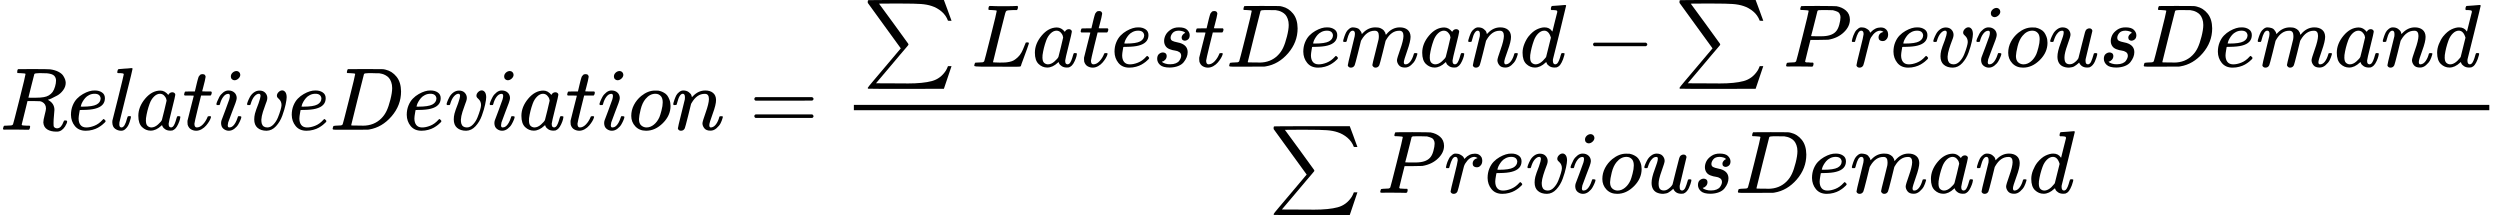 <?xml version="1.0" encoding="UTF-8" standalone="no" ?>
<svg xmlns="http://www.w3.org/2000/svg" width="509.096px" height="43.800px" viewBox="0 -1460 28127.3 2420" xmlns:xlink="http://www.w3.org/1999/xlink" aria-hidden="true" style=""><defs><path id="MJX-30-TEX-I-1D445" d="M230 637Q203 637 198 638T193 649Q193 676 204 682Q206 683 378 683Q550 682 564 680Q620 672 658 652T712 606T733 563T739 529Q739 484 710 445T643 385T576 351T538 338L545 333Q612 295 612 223Q612 212 607 162T602 80V71Q602 53 603 43T614 25T640 16Q668 16 686 38T712 85Q717 99 720 102T735 105Q755 105 755 93Q755 75 731 36Q693 -21 641 -21H632Q571 -21 531 4T487 82Q487 109 502 166T517 239Q517 290 474 313Q459 320 449 321T378 323H309L277 193Q244 61 244 59Q244 55 245 54T252 50T269 48T302 46H333Q339 38 339 37T336 19Q332 6 326 0H311Q275 2 180 2Q146 2 117 2T71 2T50 1Q33 1 33 10Q33 12 36 24Q41 43 46 45Q50 46 61 46H67Q94 46 127 49Q141 52 146 61Q149 65 218 339T287 628Q287 635 230 637ZM630 554Q630 586 609 608T523 636Q521 636 500 636T462 637H440Q393 637 386 627Q385 624 352 494T319 361Q319 360 388 360Q466 361 492 367Q556 377 592 426Q608 449 619 486T630 554Z"></path><path id="MJX-30-TEX-I-1D452" d="M39 168Q39 225 58 272T107 350T174 402T244 433T307 442H310Q355 442 388 420T421 355Q421 265 310 237Q261 224 176 223Q139 223 138 221Q138 219 132 186T125 128Q125 81 146 54T209 26T302 45T394 111Q403 121 406 121Q410 121 419 112T429 98T420 82T390 55T344 24T281 -1T205 -11Q126 -11 83 42T39 168ZM373 353Q367 405 305 405Q272 405 244 391T199 357T170 316T154 280T149 261Q149 260 169 260Q282 260 327 284T373 353Z"></path><path id="MJX-30-TEX-I-1D459" d="M117 59Q117 26 142 26Q179 26 205 131Q211 151 215 152Q217 153 225 153H229Q238 153 241 153T246 151T248 144Q247 138 245 128T234 90T214 43T183 6T137 -11Q101 -11 70 11T38 85Q38 97 39 102L104 360Q167 615 167 623Q167 626 166 628T162 632T157 634T149 635T141 636T132 637T122 637Q112 637 109 637T101 638T95 641T94 647Q94 649 96 661Q101 680 107 682T179 688Q194 689 213 690T243 693T254 694Q266 694 266 686Q266 675 193 386T118 83Q118 81 118 75T117 65V59Z"></path><path id="MJX-30-TEX-I-1D44E" d="M33 157Q33 258 109 349T280 441Q331 441 370 392Q386 422 416 422Q429 422 439 414T449 394Q449 381 412 234T374 68Q374 43 381 35T402 26Q411 27 422 35Q443 55 463 131Q469 151 473 152Q475 153 483 153H487Q506 153 506 144Q506 138 501 117T481 63T449 13Q436 0 417 -8Q409 -10 393 -10Q359 -10 336 5T306 36L300 51Q299 52 296 50Q294 48 292 46Q233 -10 172 -10Q117 -10 75 30T33 157ZM351 328Q351 334 346 350T323 385T277 405Q242 405 210 374T160 293Q131 214 119 129Q119 126 119 118T118 106Q118 61 136 44T179 26Q217 26 254 59T298 110Q300 114 325 217T351 328Z"></path><path id="MJX-30-TEX-I-1D461" d="M26 385Q19 392 19 395Q19 399 22 411T27 425Q29 430 36 430T87 431H140L159 511Q162 522 166 540T173 566T179 586T187 603T197 615T211 624T229 626Q247 625 254 615T261 596Q261 589 252 549T232 470L222 433Q222 431 272 431H323Q330 424 330 420Q330 398 317 385H210L174 240Q135 80 135 68Q135 26 162 26Q197 26 230 60T283 144Q285 150 288 151T303 153H307Q322 153 322 145Q322 142 319 133Q314 117 301 95T267 48T216 6T155 -11Q125 -11 98 4T59 56Q57 64 57 83V101L92 241Q127 382 128 383Q128 385 77 385H26Z"></path><path id="MJX-30-TEX-I-1D456" d="M184 600Q184 624 203 642T247 661Q265 661 277 649T290 619Q290 596 270 577T226 557Q211 557 198 567T184 600ZM21 287Q21 295 30 318T54 369T98 420T158 442Q197 442 223 419T250 357Q250 340 236 301T196 196T154 83Q149 61 149 51Q149 26 166 26Q175 26 185 29T208 43T235 78T260 137Q263 149 265 151T282 153Q302 153 302 143Q302 135 293 112T268 61T223 11T161 -11Q129 -11 102 10T74 74Q74 91 79 106T122 220Q160 321 166 341T173 380Q173 404 156 404H154Q124 404 99 371T61 287Q60 286 59 284T58 281T56 279T53 278T49 278T41 278H27Q21 284 21 287Z"></path><path id="MJX-30-TEX-I-1D463" d="M173 380Q173 405 154 405Q130 405 104 376T61 287Q60 286 59 284T58 281T56 279T53 278T49 278T41 278H27Q21 284 21 287Q21 294 29 316T53 368T97 419T160 441Q202 441 225 417T249 361Q249 344 246 335Q246 329 231 291T200 202T182 113Q182 86 187 69Q200 26 250 26Q287 26 319 60T369 139T398 222T409 277Q409 300 401 317T383 343T365 361T357 383Q357 405 376 424T417 443Q436 443 451 425T467 367Q467 340 455 284T418 159T347 40T241 -11Q177 -11 139 22Q102 54 102 117Q102 148 110 181T151 298Q173 362 173 380Z"></path><path id="MJX-30-TEX-I-1D437" d="M287 628Q287 635 230 637Q207 637 200 638T193 647Q193 655 197 667T204 682Q206 683 403 683Q570 682 590 682T630 676Q702 659 752 597T803 431Q803 275 696 151T444 3L430 1L236 0H125H72Q48 0 41 2T33 11Q33 13 36 25Q40 41 44 43T67 46Q94 46 127 49Q141 52 146 61Q149 65 218 339T287 628ZM703 469Q703 507 692 537T666 584T629 613T590 629T555 636Q553 636 541 636T512 636T479 637H436Q392 637 386 627Q384 623 313 339T242 52Q242 48 253 48T330 47Q335 47 349 47T373 46Q499 46 581 128Q617 164 640 212T683 339T703 469Z"></path><path id="MJX-30-TEX-I-1D45C" d="M201 -11Q126 -11 80 38T34 156Q34 221 64 279T146 380Q222 441 301 441Q333 441 341 440Q354 437 367 433T402 417T438 387T464 338T476 268Q476 161 390 75T201 -11ZM121 120Q121 70 147 48T206 26Q250 26 289 58T351 142Q360 163 374 216T388 308Q388 352 370 375Q346 405 306 405Q243 405 195 347Q158 303 140 230T121 120Z"></path><path id="MJX-30-TEX-I-1D45B" d="M21 287Q22 293 24 303T36 341T56 388T89 425T135 442Q171 442 195 424T225 390T231 369Q231 367 232 367L243 378Q304 442 382 442Q436 442 469 415T503 336T465 179T427 52Q427 26 444 26Q450 26 453 27Q482 32 505 65T540 145Q542 153 560 153Q580 153 580 145Q580 144 576 130Q568 101 554 73T508 17T439 -10Q392 -10 371 17T350 73Q350 92 386 193T423 345Q423 404 379 404H374Q288 404 229 303L222 291L189 157Q156 26 151 16Q138 -11 108 -11Q95 -11 87 -5T76 7T74 17Q74 30 112 180T152 343Q153 348 153 366Q153 405 129 405Q91 405 66 305Q60 285 60 284Q58 278 41 278H27Q21 284 21 287Z"></path><path id="MJX-30-TEX-N-3D" d="M56 347Q56 360 70 367H707Q722 359 722 347Q722 336 708 328L390 327H72Q56 332 56 347ZM56 153Q56 168 72 173H708Q722 163 722 153Q722 140 707 133H70Q56 140 56 153Z"></path><path id="MJX-30-TEX-SO-2211" d="M61 748Q64 750 489 750H913L954 640Q965 609 976 579T993 533T999 516H979L959 517Q936 579 886 621T777 682Q724 700 655 705T436 710H319Q183 710 183 709Q186 706 348 484T511 259Q517 250 513 244L490 216Q466 188 420 134T330 27L149 -187Q149 -188 362 -188Q388 -188 436 -188T506 -189Q679 -189 778 -162T936 -43Q946 -27 959 6H999L913 -249L489 -250Q65 -250 62 -248Q56 -246 56 -239Q56 -234 118 -161Q186 -81 245 -11L428 206Q428 207 242 462L57 717L56 728Q56 744 61 748Z"></path><path id="MJX-30-TEX-I-1D43F" d="M228 637Q194 637 192 641Q191 643 191 649Q191 673 202 682Q204 683 217 683Q271 680 344 680Q485 680 506 683H518Q524 677 524 674T522 656Q517 641 513 637H475Q406 636 394 628Q387 624 380 600T313 336Q297 271 279 198T252 88L243 52Q243 48 252 48T311 46H328Q360 46 379 47T428 54T478 72T522 106T564 161Q580 191 594 228T611 270Q616 273 628 273H641Q647 264 647 262T627 203T583 83T557 9Q555 4 553 3T537 0T494 -1Q483 -1 418 -1T294 0H116Q32 0 32 10Q32 17 34 24Q39 43 44 45Q48 46 59 46H65Q92 46 125 49Q139 52 144 61Q147 65 216 339T285 628Q285 635 228 637Z"></path><path id="MJX-30-TEX-I-1D460" d="M131 289Q131 321 147 354T203 415T300 442Q362 442 390 415T419 355Q419 323 402 308T364 292Q351 292 340 300T328 326Q328 342 337 354T354 372T367 378Q368 378 368 379Q368 382 361 388T336 399T297 405Q249 405 227 379T204 326Q204 301 223 291T278 274T330 259Q396 230 396 163Q396 135 385 107T352 51T289 7T195 -10Q118 -10 86 19T53 87Q53 126 74 143T118 160Q133 160 146 151T160 120Q160 94 142 76T111 58Q109 57 108 57T107 55Q108 52 115 47T146 34T201 27Q237 27 263 38T301 66T318 97T323 122Q323 150 302 164T254 181T195 196T148 231Q131 256 131 289Z"></path><path id="MJX-30-TEX-I-1D45A" d="M21 287Q22 293 24 303T36 341T56 388T88 425T132 442T175 435T205 417T221 395T229 376L231 369Q231 367 232 367L243 378Q303 442 384 442Q401 442 415 440T441 433T460 423T475 411T485 398T493 385T497 373T500 364T502 357L510 367Q573 442 659 442Q713 442 746 415T780 336Q780 285 742 178T704 50Q705 36 709 31T724 26Q752 26 776 56T815 138Q818 149 821 151T837 153Q857 153 857 145Q857 144 853 130Q845 101 831 73T785 17T716 -10Q669 -10 648 17T627 73Q627 92 663 193T700 345Q700 404 656 404H651Q565 404 506 303L499 291L466 157Q433 26 428 16Q415 -11 385 -11Q372 -11 364 -4T353 8T350 18Q350 29 384 161L420 307Q423 322 423 345Q423 404 379 404H374Q288 404 229 303L222 291L189 157Q156 26 151 16Q138 -11 108 -11Q95 -11 87 -5T76 7T74 17Q74 30 112 181Q151 335 151 342Q154 357 154 369Q154 405 129 405Q107 405 92 377T69 316T57 280Q55 278 41 278H27Q21 284 21 287Z"></path><path id="MJX-30-TEX-I-1D451" d="M366 683Q367 683 438 688T511 694Q523 694 523 686Q523 679 450 384T375 83T374 68Q374 26 402 26Q411 27 422 35Q443 55 463 131Q469 151 473 152Q475 153 483 153H487H491Q506 153 506 145Q506 140 503 129Q490 79 473 48T445 8T417 -8Q409 -10 393 -10Q359 -10 336 5T306 36L300 51Q299 52 296 50Q294 48 292 46Q233 -10 172 -10Q117 -10 75 30T33 157Q33 205 53 255T101 341Q148 398 195 420T280 442Q336 442 364 400Q369 394 369 396Q370 400 396 505T424 616Q424 629 417 632T378 637H357Q351 643 351 645T353 664Q358 683 366 683ZM352 326Q329 405 277 405Q242 405 210 374T160 293Q131 214 119 129Q119 126 119 118T118 106Q118 61 136 44T179 26Q233 26 290 98L298 109L352 326Z"></path><path id="MJX-30-TEX-N-2212" d="M84 237T84 250T98 270H679Q694 262 694 250T679 230H98Q84 237 84 250Z"></path><path id="MJX-30-TEX-I-1D443" d="M287 628Q287 635 230 637Q206 637 199 638T192 648Q192 649 194 659Q200 679 203 681T397 683Q587 682 600 680Q664 669 707 631T751 530Q751 453 685 389Q616 321 507 303Q500 302 402 301H307L277 182Q247 66 247 59Q247 55 248 54T255 50T272 48T305 46H336Q342 37 342 35Q342 19 335 5Q330 0 319 0Q316 0 282 1T182 2Q120 2 87 2T51 1Q33 1 33 11Q33 13 36 25Q40 41 44 43T67 46Q94 46 127 49Q141 52 146 61Q149 65 218 339T287 628ZM645 554Q645 567 643 575T634 597T609 619T560 635Q553 636 480 637Q463 637 445 637T416 636T404 636Q391 635 386 627Q384 621 367 550T332 412T314 344Q314 342 395 342H407H430Q542 342 590 392Q617 419 631 471T645 554Z"></path><path id="MJX-30-TEX-I-1D45F" d="M21 287Q22 290 23 295T28 317T38 348T53 381T73 411T99 433T132 442Q161 442 183 430T214 408T225 388Q227 382 228 382T236 389Q284 441 347 441H350Q398 441 422 400Q430 381 430 363Q430 333 417 315T391 292T366 288Q346 288 334 299T322 328Q322 376 378 392Q356 405 342 405Q286 405 239 331Q229 315 224 298T190 165Q156 25 151 16Q138 -11 108 -11Q95 -11 87 -5T76 7T74 17Q74 30 114 189T154 366Q154 405 128 405Q107 405 92 377T68 316T57 280Q55 278 41 278H27Q21 284 21 287Z"></path><path id="MJX-30-TEX-I-1D462" d="M21 287Q21 295 30 318T55 370T99 420T158 442Q204 442 227 417T250 358Q250 340 216 246T182 105Q182 62 196 45T238 27T291 44T328 78L339 95Q341 99 377 247Q407 367 413 387T427 416Q444 431 463 431Q480 431 488 421T496 402L420 84Q419 79 419 68Q419 43 426 35T447 26Q469 29 482 57T512 145Q514 153 532 153Q551 153 551 144Q550 139 549 130T540 98T523 55T498 17T462 -8Q454 -10 438 -10Q372 -10 347 46Q345 45 336 36T318 21T296 6T267 -6T233 -11Q189 -11 155 7Q103 38 103 113Q103 170 138 262T173 379Q173 380 173 381Q173 390 173 393T169 400T158 404H154Q131 404 112 385T82 344T65 302T57 280Q55 278 41 278H27Q21 284 21 287Z"></path></defs><g stroke="#000000" fill="#000000" stroke-width="0" transform="scale(1,-1)"><g data-mml-node="math"><g data-mml-node="mi"><use data-c="1D445" xlink:href="#MJX-30-TEX-I-1D445"></use></g><g data-mml-node="mi" transform="translate(759,0)"><use data-c="1D452" xlink:href="#MJX-30-TEX-I-1D452"></use></g><g data-mml-node="mi" transform="translate(1225,0)"><use data-c="1D459" xlink:href="#MJX-30-TEX-I-1D459"></use></g><g data-mml-node="mi" transform="translate(1523,0)"><use data-c="1D44E" xlink:href="#MJX-30-TEX-I-1D44E"></use></g><g data-mml-node="mi" transform="translate(2052,0)"><use data-c="1D461" xlink:href="#MJX-30-TEX-I-1D461"></use></g><g data-mml-node="mi" transform="translate(2413,0)"><use data-c="1D456" xlink:href="#MJX-30-TEX-I-1D456"></use></g><g data-mml-node="mi" transform="translate(2758,0)"><use data-c="1D463" xlink:href="#MJX-30-TEX-I-1D463"></use></g><g data-mml-node="mi" transform="translate(3243,0)"><use data-c="1D452" xlink:href="#MJX-30-TEX-I-1D452"></use></g><g data-mml-node="mi" transform="translate(3709,0)"><use data-c="1D437" xlink:href="#MJX-30-TEX-I-1D437"></use></g><g data-mml-node="mi" transform="translate(4537,0)"><use data-c="1D452" xlink:href="#MJX-30-TEX-I-1D452"></use></g><g data-mml-node="mi" transform="translate(5003,0)"><use data-c="1D463" xlink:href="#MJX-30-TEX-I-1D463"></use></g><g data-mml-node="mi" transform="translate(5488,0)"><use data-c="1D456" xlink:href="#MJX-30-TEX-I-1D456"></use></g><g data-mml-node="mi" transform="translate(5833,0)"><use data-c="1D44E" xlink:href="#MJX-30-TEX-I-1D44E"></use></g><g data-mml-node="mi" transform="translate(6362,0)"><use data-c="1D461" xlink:href="#MJX-30-TEX-I-1D461"></use></g><g data-mml-node="mi" transform="translate(6723,0)"><use data-c="1D456" xlink:href="#MJX-30-TEX-I-1D456"></use></g><g data-mml-node="mi" transform="translate(7068,0)"><use data-c="1D45C" xlink:href="#MJX-30-TEX-I-1D45C"></use></g><g data-mml-node="mi" transform="translate(7553,0)"><use data-c="1D45B" xlink:href="#MJX-30-TEX-I-1D45B"></use></g><g data-mml-node="mo" transform="translate(8430.8,0)"><use data-c="3D" xlink:href="#MJX-30-TEX-N-3D"></use></g><g data-mml-node="mfrac" transform="translate(9486.6,0)"><g data-mml-node="mrow" transform="translate(220,710)"><g data-mml-node="TeXAtom" data-mjx-texclass="ORD"><g data-mml-node="mo"><use data-c="2211" xlink:href="#MJX-30-TEX-SO-2211"></use></g><g data-mml-node="mi" transform="translate(1222.7,0)"><use data-c="1D43F" xlink:href="#MJX-30-TEX-I-1D43F"></use></g><g data-mml-node="mi" transform="translate(1903.7,0)"><use data-c="1D44E" xlink:href="#MJX-30-TEX-I-1D44E"></use></g><g data-mml-node="mi" transform="translate(2432.7,0)"><use data-c="1D461" xlink:href="#MJX-30-TEX-I-1D461"></use></g><g data-mml-node="mi" transform="translate(2793.7,0)"><use data-c="1D452" xlink:href="#MJX-30-TEX-I-1D452"></use></g><g data-mml-node="mi" transform="translate(3259.7,0)"><use data-c="1D460" xlink:href="#MJX-30-TEX-I-1D460"></use></g><g data-mml-node="mi" transform="translate(3728.7,0)"><use data-c="1D461" xlink:href="#MJX-30-TEX-I-1D461"></use></g><g data-mml-node="mi" transform="translate(4089.7,0)"><use data-c="1D437" xlink:href="#MJX-30-TEX-I-1D437"></use></g><g data-mml-node="mi" transform="translate(4917.7,0)"><use data-c="1D452" xlink:href="#MJX-30-TEX-I-1D452"></use></g><g data-mml-node="mi" transform="translate(5383.7,0)"><use data-c="1D45A" xlink:href="#MJX-30-TEX-I-1D45A"></use></g><g data-mml-node="mi" transform="translate(6261.7,0)"><use data-c="1D44E" xlink:href="#MJX-30-TEX-I-1D44E"></use></g><g data-mml-node="mi" transform="translate(6790.7,0)"><use data-c="1D45B" xlink:href="#MJX-30-TEX-I-1D45B"></use></g><g data-mml-node="mi" transform="translate(7390.7,0)"><use data-c="1D451" xlink:href="#MJX-30-TEX-I-1D451"></use></g></g><g data-mml-node="mo" transform="translate(8132.9,0)"><use data-c="2212" xlink:href="#MJX-30-TEX-N-2212"></use></g><g data-mml-node="TeXAtom" data-mjx-texclass="ORD" transform="translate(9133.1,0)"><g data-mml-node="mo"><use data-c="2211" xlink:href="#MJX-30-TEX-SO-2211"></use></g><g data-mml-node="mi" transform="translate(1222.7,0)"><use data-c="1D443" xlink:href="#MJX-30-TEX-I-1D443"></use></g><g data-mml-node="mi" transform="translate(1973.7,0)"><use data-c="1D45F" xlink:href="#MJX-30-TEX-I-1D45F"></use></g><g data-mml-node="mi" transform="translate(2424.7,0)"><use data-c="1D452" xlink:href="#MJX-30-TEX-I-1D452"></use></g><g data-mml-node="mi" transform="translate(2890.7,0)"><use data-c="1D463" xlink:href="#MJX-30-TEX-I-1D463"></use></g><g data-mml-node="mi" transform="translate(3375.7,0)"><use data-c="1D456" xlink:href="#MJX-30-TEX-I-1D456"></use></g><g data-mml-node="mi" transform="translate(3720.7,0)"><use data-c="1D45C" xlink:href="#MJX-30-TEX-I-1D45C"></use></g><g data-mml-node="mi" transform="translate(4205.7,0)"><use data-c="1D462" xlink:href="#MJX-30-TEX-I-1D462"></use></g><g data-mml-node="mi" transform="translate(4777.7,0)"><use data-c="1D460" xlink:href="#MJX-30-TEX-I-1D460"></use></g><g data-mml-node="mi" transform="translate(5246.7,0)"><use data-c="1D437" xlink:href="#MJX-30-TEX-I-1D437"></use></g><g data-mml-node="mi" transform="translate(6074.7,0)"><use data-c="1D452" xlink:href="#MJX-30-TEX-I-1D452"></use></g><g data-mml-node="mi" transform="translate(6540.7,0)"><use data-c="1D45A" xlink:href="#MJX-30-TEX-I-1D45A"></use></g><g data-mml-node="mi" transform="translate(7418.7,0)"><use data-c="1D44E" xlink:href="#MJX-30-TEX-I-1D44E"></use></g><g data-mml-node="mi" transform="translate(7947.7,0)"><use data-c="1D45B" xlink:href="#MJX-30-TEX-I-1D45B"></use></g><g data-mml-node="mi" transform="translate(8547.7,0)"><use data-c="1D451" xlink:href="#MJX-30-TEX-I-1D451"></use></g></g></g><g data-mml-node="mrow" transform="translate(4786.6,-710)"><g data-mml-node="mo"><use data-c="2211" xlink:href="#MJX-30-TEX-SO-2211"></use></g><g data-mml-node="mi" transform="translate(1222.7,0)"><use data-c="1D443" xlink:href="#MJX-30-TEX-I-1D443"></use></g><g data-mml-node="mi" transform="translate(1973.7,0)"><use data-c="1D45F" xlink:href="#MJX-30-TEX-I-1D45F"></use></g><g data-mml-node="mi" transform="translate(2424.7,0)"><use data-c="1D452" xlink:href="#MJX-30-TEX-I-1D452"></use></g><g data-mml-node="mi" transform="translate(2890.7,0)"><use data-c="1D463" xlink:href="#MJX-30-TEX-I-1D463"></use></g><g data-mml-node="mi" transform="translate(3375.7,0)"><use data-c="1D456" xlink:href="#MJX-30-TEX-I-1D456"></use></g><g data-mml-node="mi" transform="translate(3720.7,0)"><use data-c="1D45C" xlink:href="#MJX-30-TEX-I-1D45C"></use></g><g data-mml-node="mi" transform="translate(4205.7,0)"><use data-c="1D462" xlink:href="#MJX-30-TEX-I-1D462"></use></g><g data-mml-node="mi" transform="translate(4777.7,0)"><use data-c="1D460" xlink:href="#MJX-30-TEX-I-1D460"></use></g><g data-mml-node="mi" transform="translate(5246.7,0)"><use data-c="1D437" xlink:href="#MJX-30-TEX-I-1D437"></use></g><g data-mml-node="mi" transform="translate(6074.7,0)"><use data-c="1D452" xlink:href="#MJX-30-TEX-I-1D452"></use></g><g data-mml-node="mi" transform="translate(6540.7,0)"><use data-c="1D45A" xlink:href="#MJX-30-TEX-I-1D45A"></use></g><g data-mml-node="mi" transform="translate(7418.7,0)"><use data-c="1D44E" xlink:href="#MJX-30-TEX-I-1D44E"></use></g><g data-mml-node="mi" transform="translate(7947.7,0)"><use data-c="1D45B" xlink:href="#MJX-30-TEX-I-1D45B"></use></g><g data-mml-node="mi" transform="translate(8547.7,0)"><use data-c="1D451" xlink:href="#MJX-30-TEX-I-1D451"></use></g></g><rect width="18400.8" height="60" x="120" y="220"></rect></g></g></g></svg>